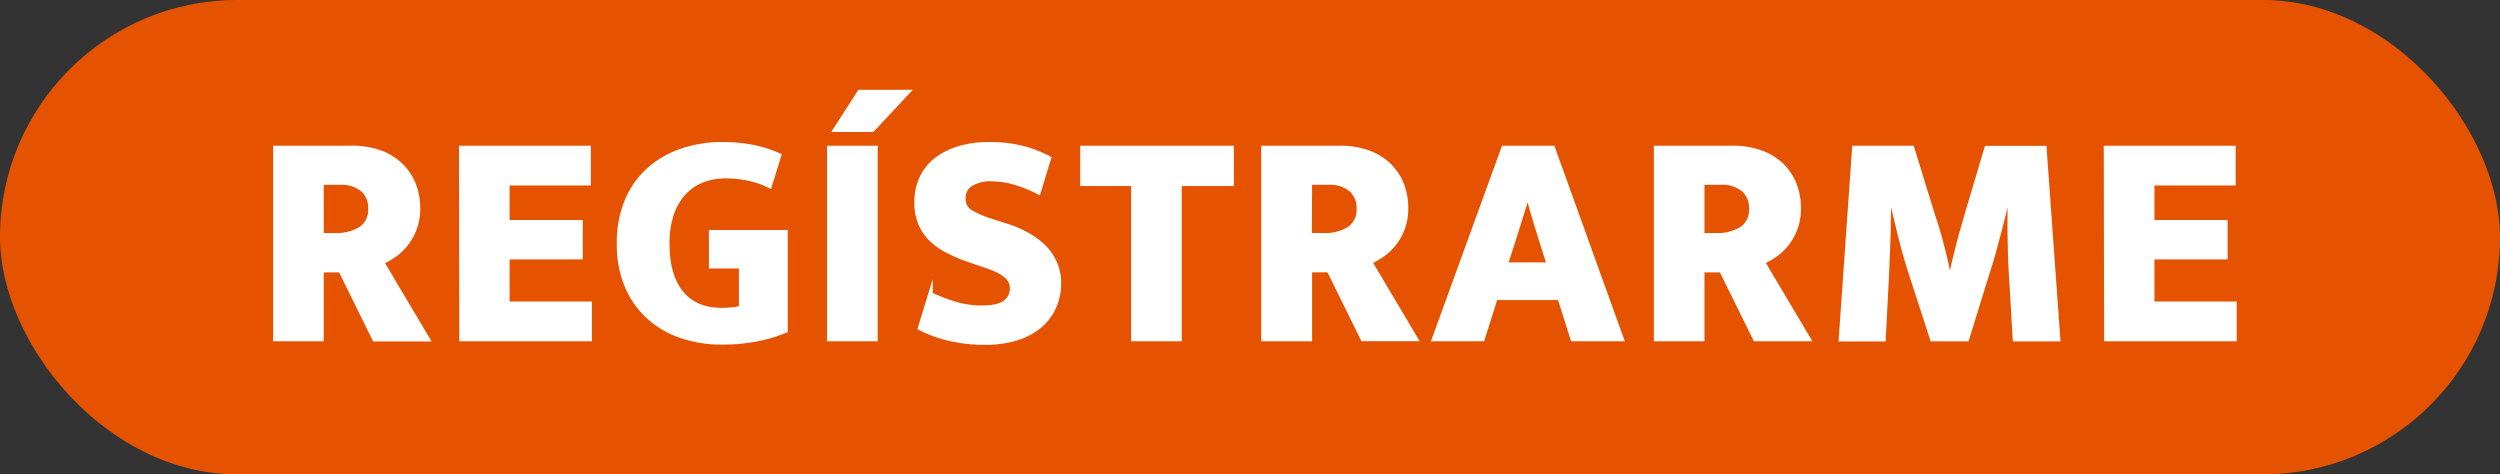 <svg id="Capa_1" data-name="Capa 1" xmlns="http://www.w3.org/2000/svg" viewBox="0 0 546.65 103.72"><rect x="0" y="0" width="546.65" height="103.72" fill="#333333" stroke="none"/><defs><style>.cls-1{fill:#e65300;}.cls-2{fill:#fff;stroke:#fff;stroke-miterlimit:10;}</style></defs><rect class="cls-1" width="546.65" height="103.72" rx="51.86"/><path class="cls-2" d="M60.22,32.36H76.79a18.11,18.11,0,0,1,6.33,1A13,13,0,0,1,87.7,36.2a11.93,11.93,0,0,1,2.75,4.18,13.91,13.91,0,0,1,.93,5.1,12.26,12.26,0,0,1-2.72,8,12,12,0,0,1-2.59,2.39,17.88,17.88,0,0,1-2.58,1.45l10,16.84H81.9L74.47,59.07H70.29V74.12H60.22ZM70.29,51.45h3a10,10,0,0,0,5.57-1.39A5,5,0,0,0,81,45.55a5.22,5.22,0,0,0-1.72-4.11,7.26,7.26,0,0,0-5-1.53h-4Z"/><path class="cls-2" d="M100.86,32.36H128.7v7.69H110.93V48.6h16v7.62h-16V66.43h18v7.69h-28Z"/><path class="cls-2" d="M157.81,31.56a34,34,0,0,1,7.06.66A26,26,0,0,1,170.34,34l-2.06,6.63A18.7,18.7,0,0,0,163.54,39a24.65,24.65,0,0,0-4.81-.5,14.3,14.3,0,0,0-5,.86,10.93,10.93,0,0,0-4.08,2.69,12.8,12.8,0,0,0-2.75,4.61,19.78,19.78,0,0,0-1,6.63q0,7,3.08,10.77t8.85,3.75a21.23,21.23,0,0,0,2.52-.14,6.48,6.48,0,0,0,1.72-.39V58.21h-6.56V50.79h16.24V72.27a30.66,30.66,0,0,1-6.1,1.85,38.63,38.63,0,0,1-7.88.73A27.1,27.1,0,0,1,149,73.46a20.35,20.35,0,0,1-7.13-4.14,19,19,0,0,1-4.77-6.76,23.09,23.09,0,0,1-1.73-9.25A23.58,23.58,0,0,1,137.06,44a18.86,18.86,0,0,1,4.77-6.83A20.73,20.73,0,0,1,149,33,26.58,26.58,0,0,1,157.81,31.56Z"/><path class="cls-2" d="M191.42,32.36V74.12H181.34V32.36Zm-.67-4h-8.08l5.3-8.22h10.47Z"/><path class="cls-2" d="M216.28,31.56a28.08,28.08,0,0,1,7.56.9,26.4,26.4,0,0,1,5.5,2.15L227.08,42a29.91,29.91,0,0,0-5.2-2.09,17.84,17.84,0,0,0-5-.76,8,8,0,0,0-4.64,1.13,3.48,3.48,0,0,0-1.59,3,3.36,3.36,0,0,0,1.53,3.08,22.31,22.31,0,0,0,4.7,2l3.92,1.26a24.52,24.52,0,0,1,4.31,2,15.09,15.09,0,0,1,3.41,2.68,11.45,11.45,0,0,1,2.22,3.45,10.85,10.85,0,0,1,.8,4.18,12.72,12.72,0,0,1-1,5,11.46,11.46,0,0,1-3,4.15,14.52,14.52,0,0,1-5.1,2.82,23.13,23.13,0,0,1-7.26,1,32.31,32.31,0,0,1-7.46-.83,28.38,28.38,0,0,1-6.53-2.35l2.26-7.36A35.13,35.13,0,0,0,209,66.5a20.3,20.3,0,0,0,5.71.8q3.51,0,5.07-1.16A3.73,3.73,0,0,0,221.32,63a3.47,3.47,0,0,0-.27-1.33,3.72,3.72,0,0,0-1-1.33A9.07,9.07,0,0,0,217.9,59a28.09,28.09,0,0,0-3.48-1.29l-3.25-1.13a34.16,34.16,0,0,1-4.31-1.92,14,14,0,0,1-3.41-2.52,10.56,10.56,0,0,1-2.22-3.38,12,12,0,0,1-.8-4.58,12.17,12.17,0,0,1,1-5,11,11,0,0,1,3-4,15,15,0,0,1,5-2.65A22,22,0,0,1,216.28,31.56Z"/><path class="cls-2" d="M269.31,32.36v7.82h-11.4V74.12H247.83V40.18H236.7V32.36Z"/><path class="cls-2" d="M276.28,32.36h16.57a18.11,18.11,0,0,1,6.33,1,12.92,12.92,0,0,1,4.57,2.82,11.82,11.82,0,0,1,2.76,4.18,14.12,14.12,0,0,1,.92,5.1,12.38,12.38,0,0,1-.76,4.54,12.62,12.62,0,0,1-1.95,3.42,12,12,0,0,1-2.59,2.39,17.94,17.94,0,0,1-2.59,1.45l10,16.84H298l-7.42-15.05h-4.18V74.12H276.28Zm10.07,19.09h3A10,10,0,0,0,295,50.06a5,5,0,0,0,2.12-4.51,5.22,5.22,0,0,0-1.72-4.11,7.26,7.26,0,0,0-5-1.53h-4Z"/><path class="cls-2" d="M328.78,32.36h10.74l15.05,41.76H343.9l-2.85-9H327l-2.85,9H313.6Zm.4,25.52h9.54l-1.59-5q-.79-2.45-1.62-5.24t-1.43-5.1H334q-.66,2.32-1.52,5t-1.66,5.3Z"/><path class="cls-2" d="M362.13,32.36H378.7a18.11,18.11,0,0,1,6.33,1,13,13,0,0,1,4.58,2.82,11.93,11.93,0,0,1,2.75,4.18,13.91,13.91,0,0,1,.93,5.1,12.26,12.26,0,0,1-2.72,8A12,12,0,0,1,388,55.83a18.43,18.43,0,0,1-2.58,1.45l10,16.84h-11.6l-7.43-15.05H372.2V74.12H362.13ZM372.2,51.45h3.05a10,10,0,0,0,5.57-1.39,5,5,0,0,0,2.12-4.51,5.22,5.22,0,0,0-1.72-4.11,7.26,7.26,0,0,0-5-1.53H372.2Z"/><path class="cls-2" d="M405.48,32.36h12.6L422.59,47c.31.88.63,1.91,1,3.08s.66,2.39,1,3.65.64,2.53.93,3.81.52,2.47.7,3.58h.33c.18-1.19.43-2.49.76-3.88s.67-2.74,1-4,.65-2.51,1-3.62.55-2,.73-2.58l4.37-14.65h12.6l3,41.76h-9.41L439.76,60c-.09-1.32-.16-2.77-.2-4.34s-.08-3.17-.1-4.81,0-3.25,0-4.84V41.64h-.2c-.31,1.46-.65,3-1,4.51s-.76,3.08-1.16,4.6-.79,3-1.19,4.45-.8,2.75-1.2,3.94l-4.64,15h-7.55l-4.84-14.91c-.4-1.24-.8-2.58-1.2-4s-.78-2.92-1.16-4.45-.74-3.06-1.09-4.6-.66-3-.93-4.51H413c0,1.41.06,3,0,4.61s-.06,3.31-.1,5-.1,3.25-.17,4.77-.12,2.86-.17,4l-.72,14.12h-9.29Z"/><path class="cls-2" d="M460.51,32.36h27.84v7.69H470.59V48.6h16v7.62h-16V66.43h18v7.69h-28Z"/></svg>